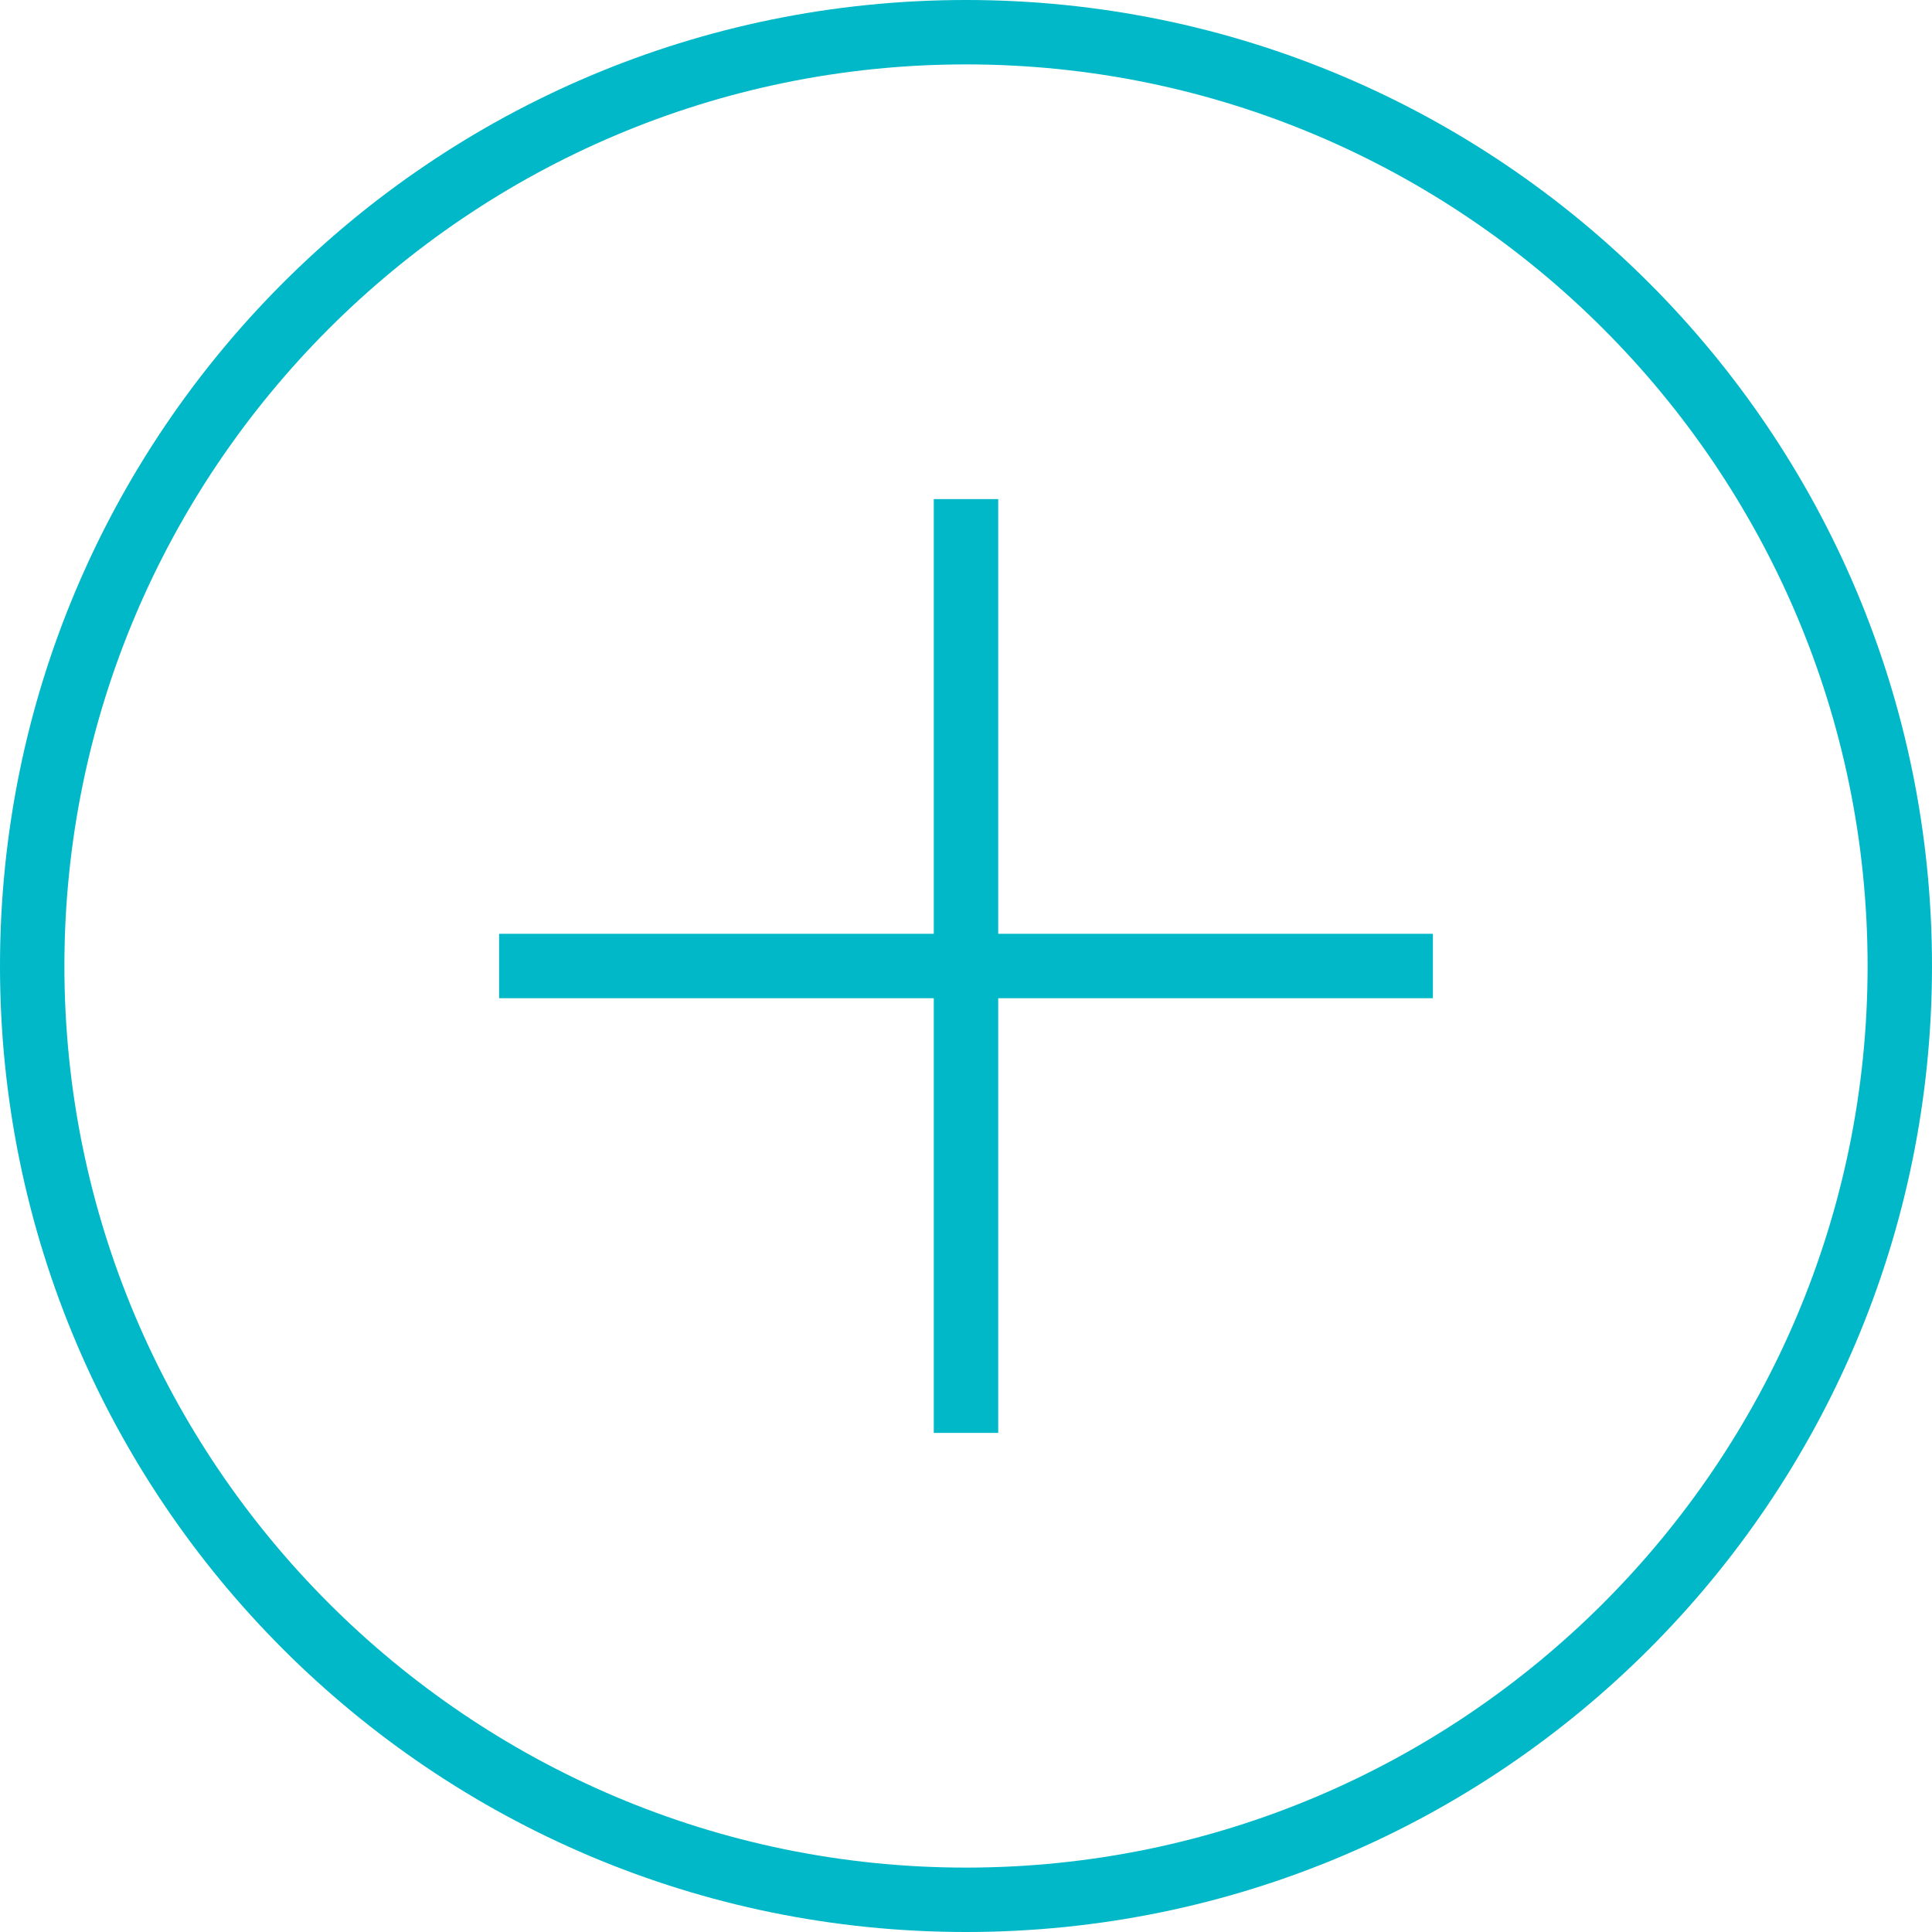 <?xml version="1.0" encoding="utf-8"?>
<!-- Generator: Adobe Illustrator 16.0.0, SVG Export Plug-In . SVG Version: 6.00 Build 0)  -->
<!DOCTYPE svg PUBLIC "-//W3C//DTD SVG 1.1//EN" "http://www.w3.org/Graphics/SVG/1.1/DTD/svg11.dtd">
<svg version="1.1" id="Layer_1" xmlns="http://www.w3.org/2000/svg" xmlns:xlink="http://www.w3.org/1999/xlink" x="0px" y="0px"
	 width="60px" height="60px" viewBox="0 0 60 60" enable-background="new 0 0 60 60" xml:space="preserve">
<g>
	<g>
		<path fill="#00B8C7" d="M30,2c15.44,0,28,12.561,28,28S45.44,58,30,58C14.561,58,2,45.439,2,30S14.561,2,30,2 M30,0
			C13.432,0,0,13.432,0,30s13.432,30,30,30c16.569,0,30-13.432,30-30S46.569,0,30,0L30,0z"/>
	</g>
</g>
<line fill="none" stroke="#00B8C7" stroke-width="2" stroke-miterlimit="10" x1="30" y1="15.5" x2="30" y2="44.5"/>
<line fill="none" stroke="#00B8C7" stroke-width="2" stroke-miterlimit="10" x1="44.5" y1="30" x2="15.5" y2="30"/>
</svg>
